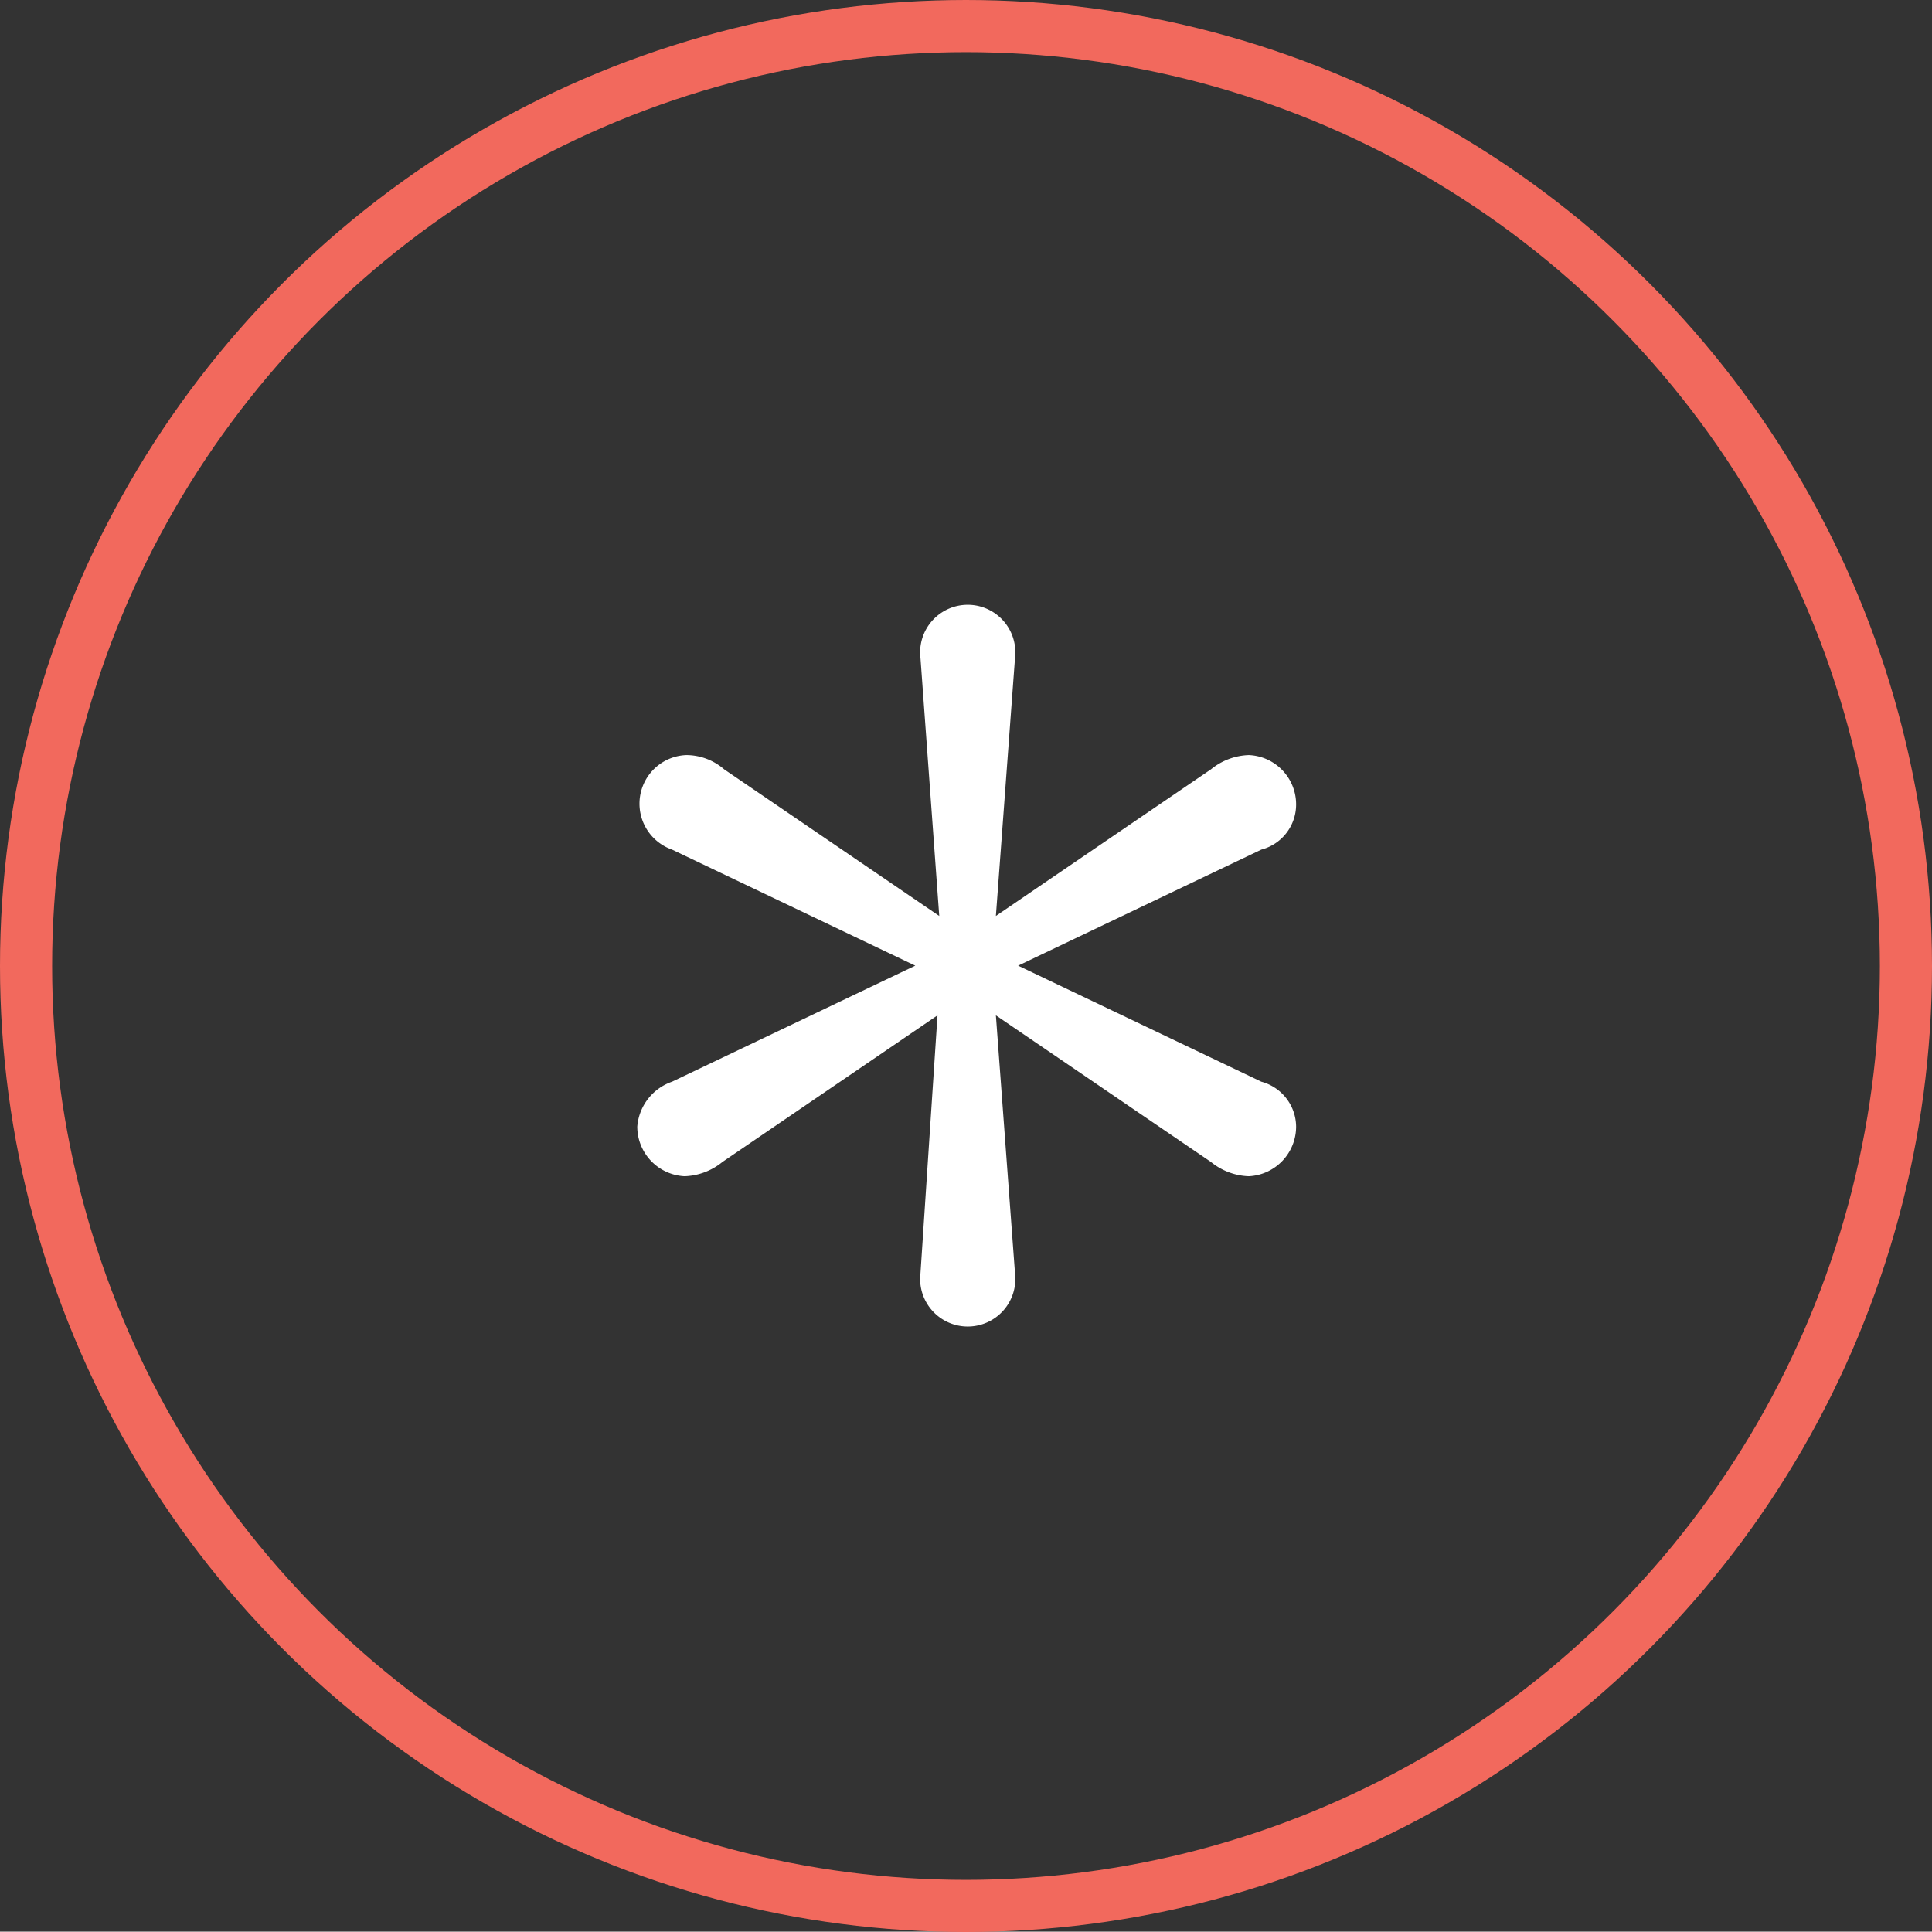<svg id="Layer_1" data-name="Layer 1" xmlns="http://www.w3.org/2000/svg" viewBox="0 0 55.6 55.59"><rect x="0" y="0" width="55.6" height="55.59" fill="#333333" stroke="none"/><defs><style>.cls-1{fill:none;stroke:#f2695d;stroke-linecap:round;stroke-linejoin:round;stroke-width:1.5px;}.cls-2{fill:#fff;}</style></defs><title>notification_icon</title><circle class="cls-1" cx="27.8" cy="27.8" r="27.05"/><path class="cls-2" d="M2180.4,465.65l-6.19,4.22a1.81,1.81,0,0,1-1.09.41,1.43,1.43,0,0,1-1.36-1.43,1.49,1.49,0,0,1,1-1.29l7-3.34-7-3.34a1.4,1.4,0,0,1,.41-2.72,1.67,1.67,0,0,1,1.09.41l6.19,4.22-0.54-7.42a1.37,1.37,0,1,1,2.72,0l-0.55,7.42,6.19-4.22a1.81,1.81,0,0,1,1.09-.41,1.42,1.42,0,0,1,1.36,1.43,1.34,1.34,0,0,1-1,1.29l-7,3.34,7,3.34a1.35,1.35,0,0,1,1,1.29,1.43,1.43,0,0,1-1.36,1.43,1.81,1.81,0,0,1-1.09-.41l-6.19-4.22,0.55,7.42a1.37,1.37,0,1,1-2.72,0Z" transform="translate(-2153.42 -436.43)"/></svg>